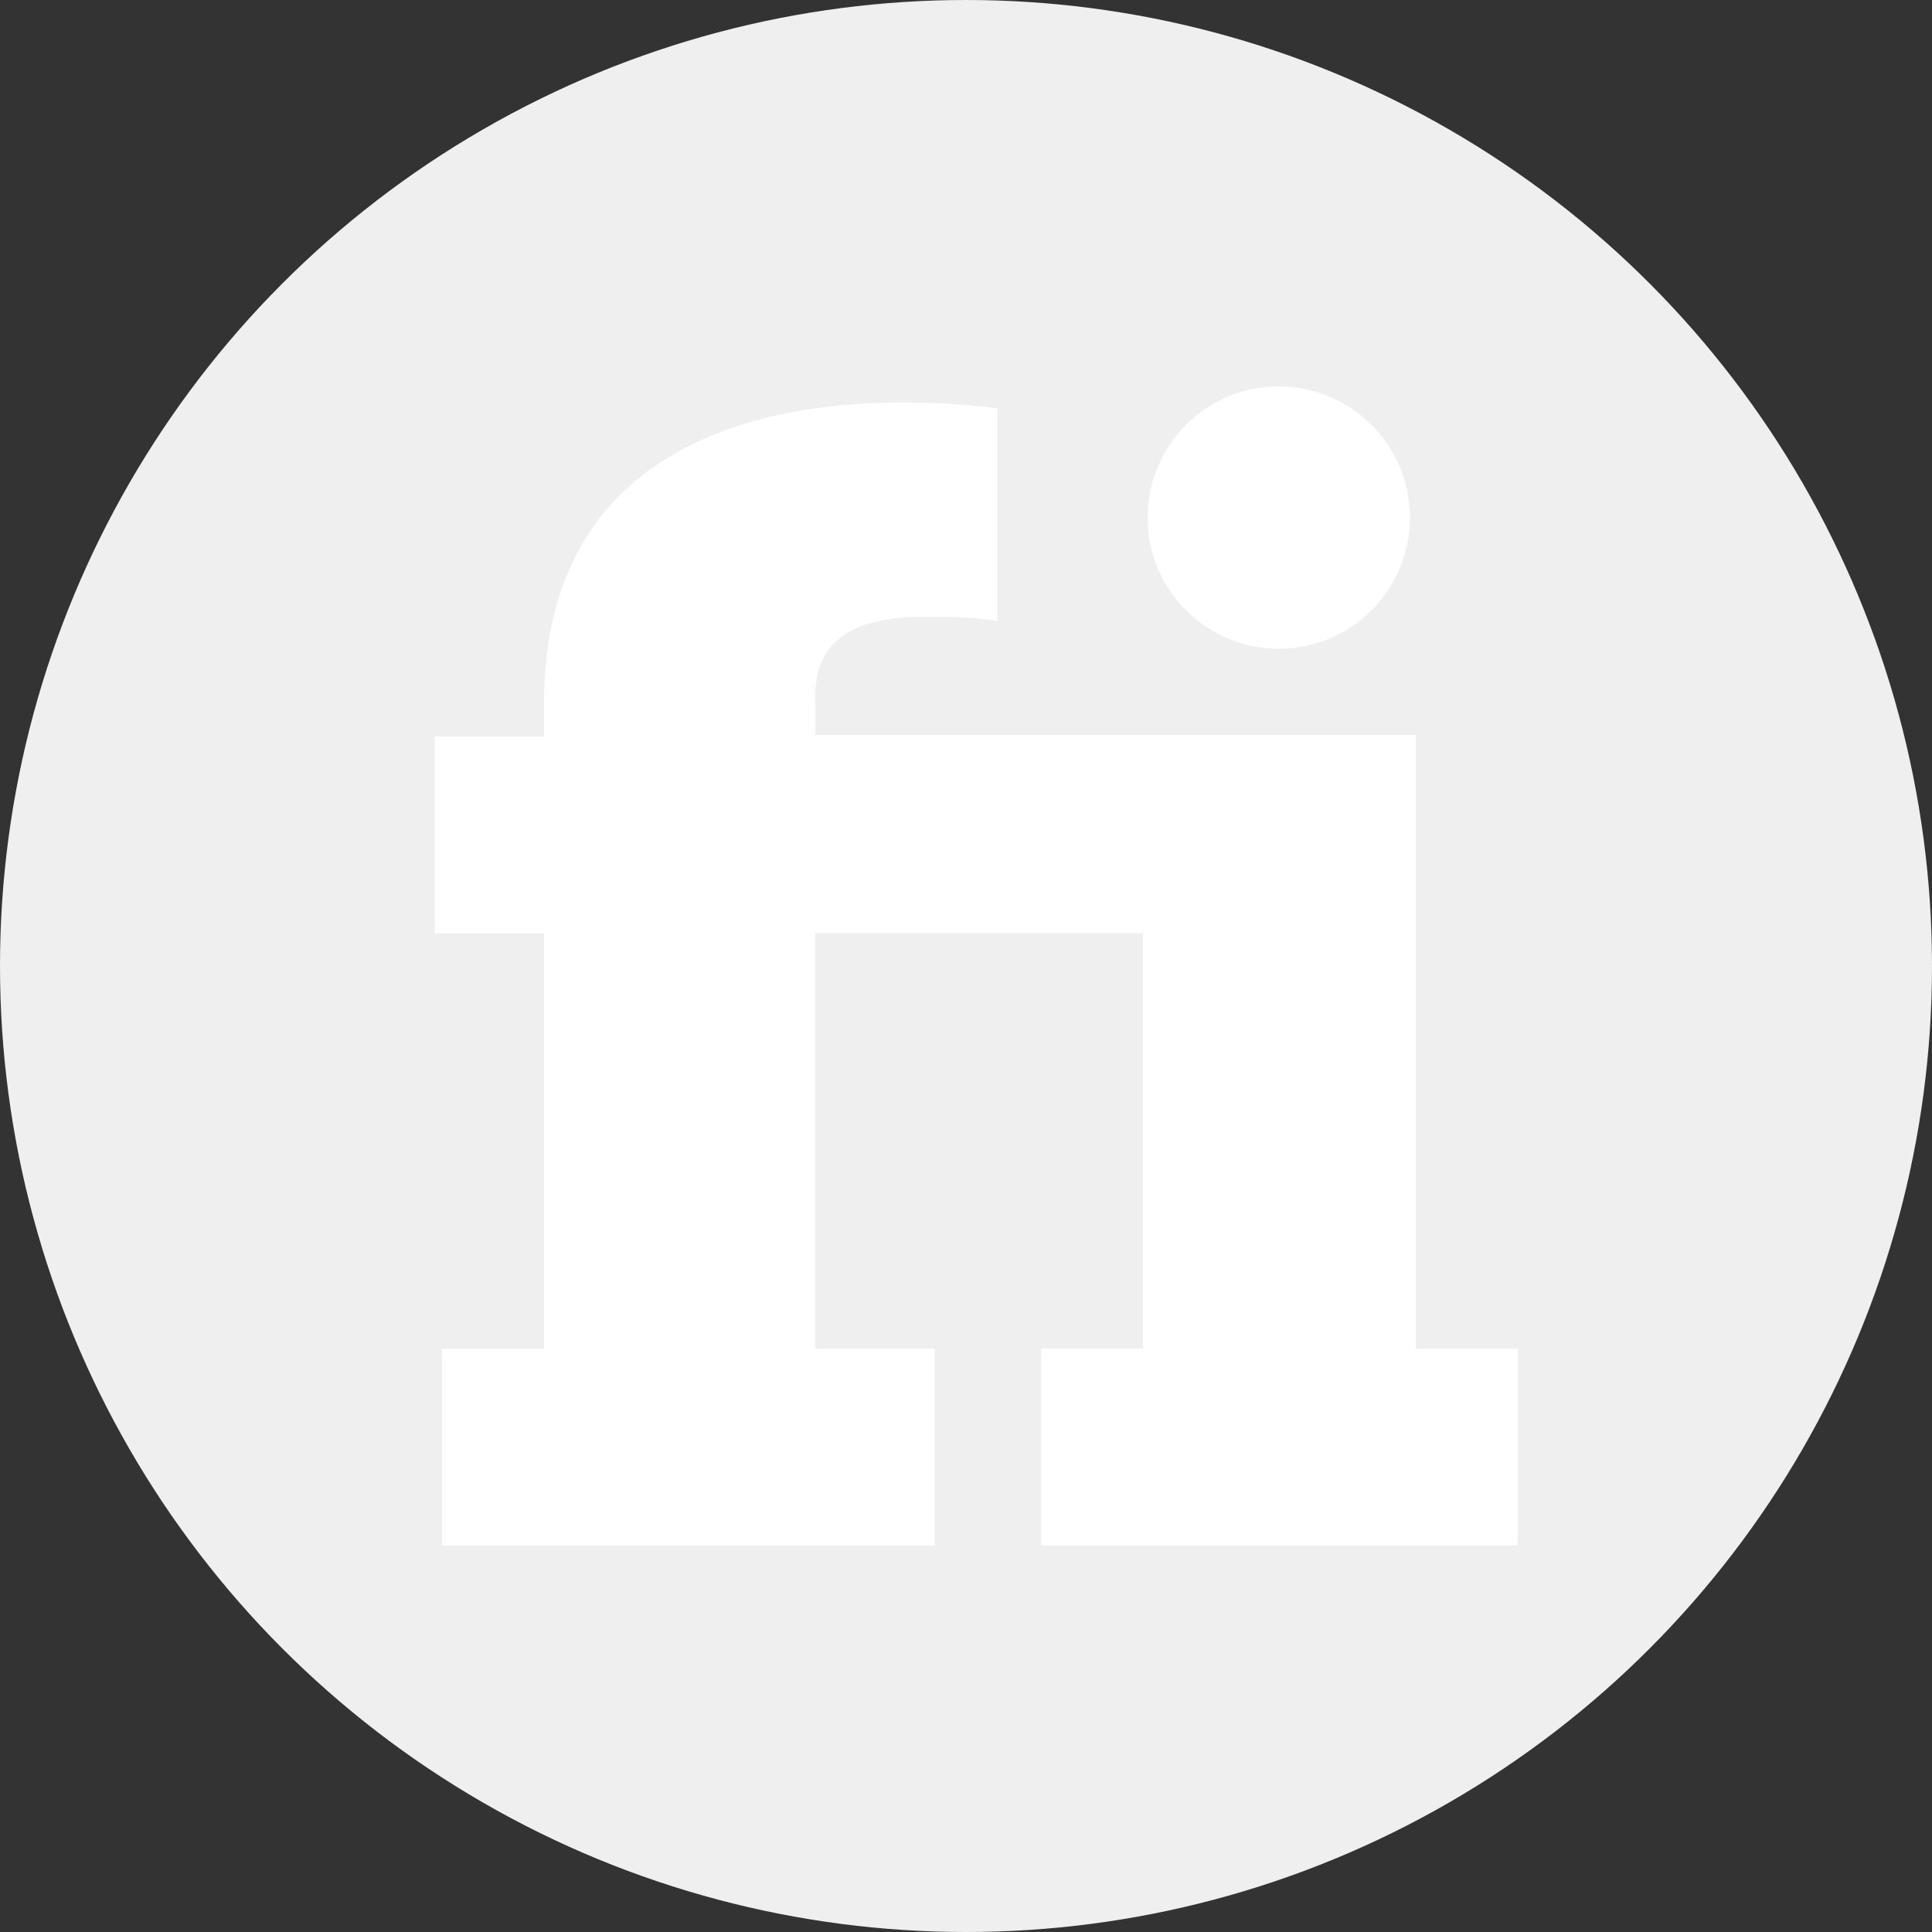 <svg width="40" height="40" viewBox="0 0 40 40" fill="none" xmlns="http://www.w3.org/2000/svg">
<rect x="0" y="0" width="40" height="40" fill="#333333" stroke="none"/>
<g clip-path="url(#clip0_146_939)">
<circle cx="20" cy="20" r="20" fill="#EFEFF0"/>
<path d="M26.475 13.432C27.975 13.432 29.191 12.216 29.191 10.716C29.191 9.216 27.975 8 26.475 8C24.975 8 23.759 9.216 23.759 10.716C23.759 12.216 24.975 13.432 26.475 13.432Z" fill="white"/>
<path d="M29.312 15.213H16.879V14.399C16.879 12.799 18.479 12.768 19.294 12.768C20.229 12.768 20.652 12.859 20.652 12.859V8.452C19.991 8.37 19.326 8.329 18.66 8.332C16.064 8.332 11.264 9.055 11.264 14.549V15.248H9V19.323H11.264V27.925H9.152V32H19.352V27.921H16.877V19.319H23.665V27.921H21.555V31.996H31.426V27.921H29.312V15.213Z" fill="white"/>
</g>
<defs>
<clipPath id="clip0_146_939">
<rect width="40" height="40" fill="white"/>
</clipPath>
</defs>
</svg>
